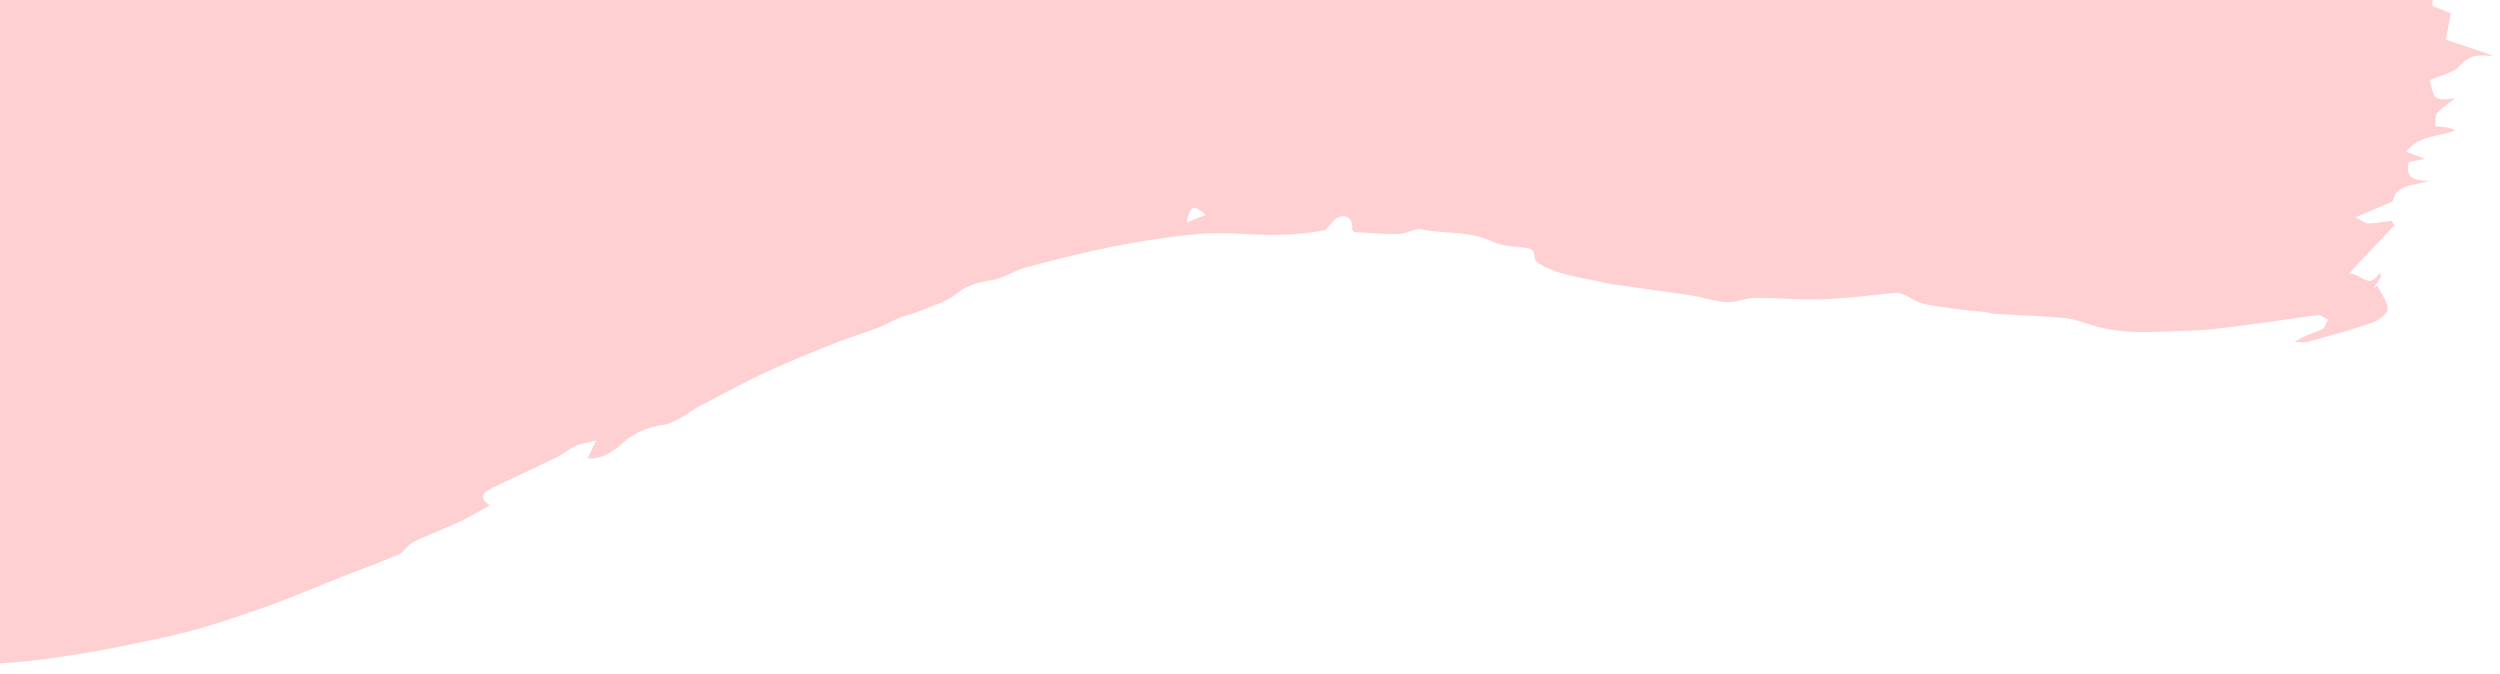 <svg width="293" height="79" fill="none" xmlns="http://www.w3.org/2000/svg"><path fill-rule="evenodd" clip-rule="evenodd" d="M68.826 53.715c1.55.11 2.736-.548 3.883-1.572 1.394-1.244 2.956-2.061 4.961-2.333 1.533-.207 2.918-1.468 4.383-2.233 2.521-1.316 5.016-2.69 7.59-3.892 2.618-1.223 5.305-2.3 7.988-3.374 1.745-.698 3.547-1.247 5.303-1.918.901-.344 1.742-.846 2.637-1.21.72-.291 1.503-.43 2.218-.731 1.466-.617 3.109-1.047 4.303-2.02 1.321-1.077 2.682-1.358 4.248-1.616 1.317-.217 2.511-1.104 3.823-1.45 3.488-.92 6.987-1.828 10.525-2.513 3.371-.654 6.784-1.192 10.204-1.458 2.666-.207 5.371.133 8.058.131 2.202 0 4.404-.146 6.38-.563.537-.53.989-1.326 1.63-1.531 1.036-.333 1.592.326 1.519 1.449-.007.104.201.315.318.321 1.716.099 3.436.253 5.152.216.896-.02 1.851-.704 2.666-.535 2.735.566 5.615.141 8.265 1.426 1.154.56 2.589.546 3.904.744.742.111.998.183 1.093 1.194.062.653 1.742 1.322 2.799 1.667 1.569.512 3.23.743 4.85 1.097.367.08.728.201 1.098.255 3.174.453 6.354.87 9.523 1.352 1.413.215 2.799.715 4.212.789 1.125.058 2.271-.488 3.41-.497 2.516-.02 5.037.264 7.547.175 2.864-.1 5.72-.454 8.576-.734.877-.087 1.424.235 2.208.696 1.357.799 3.174.84 4.812 1.114 1.222.204 2.467.268 3.7.411.416.049.823.194 1.238.219 2.664.16 5.337.228 7.992.48 1.199.115 2.375.55 3.544.9 3.791 1.132 7.667.682 11.506.56 2.656-.084 5.304-.52 7.949-.85 2.27-.284 4.527-.672 6.799-.933.38-.043.806.33 1.211.51-.227.388-.364.976-.696 1.124-1.058.474-2.188.784-3.257 1.512.588-.022 1.206.066 1.758-.086 2.462-.675 4.93-1.345 7.338-2.183.744-.26 1.84-1.052 1.834-1.59-.011-.92-.763-1.832-1.204-2.747l-.411.23.876-1.32-.215-.41c-1.211 2.07-2.183-.04-3.601.082l5.341-5.64-.309-.55c-.91.111-1.819.29-2.73.3-.39.005-.784-.343-1.535-.704l4.38-1.855c.388-2.096 2.497-1.816 4.313-2.423-1.515-.013-2.871-.205-2.454-2.068.057-.254 1.052-.295 1.91-.509l-2.167-.83c1.509-2.006 3.766-1.67 5.752-2.541-.333-.107-.659-.252-1-.311-.441-.077-.893-.085-1.34-.124.047-.522-.097-1.211.181-1.53.599-.69 1.414-1.189 2.126-1.754-.644.006-1.606.29-2.174-.065-.496-.308-.547-1.337-.806-2.083 1.051-.407 2.009-.717 2.907-1.154.413-.2.675-.693 1.064-.97.406-.29.861-.585 1.335-.687.551-.12 1.146-.033 2.176-.038-2.234-.753-4.037-1.36-5.593-1.886l.584-3.106-2.154-.846.025-.749 3.335-.998-.694-.89 2.404-1.778c-.267-.03-.769-.229-1.174-.105-1.849.565-1.938-1.07-2.527-2.031-.039-.063.577-.733.953-.813 1.089-.233 2.21-.309 3.359-.802l-3.657-1.393 2.283-.215c-.693-1.028-1.202-1.953-1.886-2.72-.299-.334-.985-.288-1.446-.517-.52-.257-.984-.629-1.473-.95l.118-.454 3.198-.797-5.289-2.814c1.44-.358 2.708-.695 3.99-.973.214-.046.604.094.709.27.782 1.312 1.946.966 3.058.875l.218-.432c-.584-.286-1.14-.7-1.756-.834-1.362-.294-2.771-.37-4.124-.695-.539-.129-.979-.676-1.464-1.033.476-.361.94-.74 1.433-1.077.214-.146.487-.206.886-.367-.935-.697-1.775-1.311-2.6-1.945-.37-.284-.709-.608-1.062-.914.535-.396 1.05-.825 1.617-1.166.157-.094.47.072.78-.234-.704-.092-1.442-.08-2.102-.303-.758-.258-1.628-.572-2.105-1.148-.356-.43-.382-1.82-.177-1.909.727-.317 1.614-.308 2.443-.33.627-.017 1.259.108 1.923-.055-2.08-1.006-4.703.078-6.639-2.015l2.085-.92-1.44-2.005 1.473-2.205c-2.557-.601-3.489-1.365-3.048-2.44-1.665-.998-4.094-.078-5.492-2.148.431-.23.737-.395 1.093-.587l-1.349-.55c-.049-2.444 2.1-.976 2.843-2.034-.737-.336-1.38-.636-2.03-.922-.197-.087-.487-.257-.605-.182-1.213.769-2.06.81-2.711-.782-.147-.36-1.452-.19-2.195-.38-.338-.087-.604-.455-.903-.696.303-.318.553-.786.923-.921.703-.257 1.486-.284 2.215-.483.45-.124.862-.39 1.059-.482l4.241 1.168c-1.625-2.293-1.635-2.254-4.531-2.988-.832-.211-1.59-.715-2.491-1.136l1.926-.48c-.346-2.287-2.529-2.67-3.735-4.003-1.559 1.51-2.827.806-3.704-.179l-6.752.983c.355.503 1.134 1.124-.286 1.615-.385.133-.62.704-1.168 1.37.741-.105 1.245-.284 1.321-.171.927 1.37 1.844-.015 2.734-.047.468-.017.95-.718 1.356-1.172 1.092-1.222 1.717-.354 2.643.682l-2.53.778c1.622.028 3.107 1.044 4.799.358.377-.153 1.291 1.034 1.958 1.604l-.308.57c-.445.03-.89.057-1.335.09-.673.052-1.347.086-2.017.166-1.407.168-2.812.488-4.216.474-.484-.006-.961-.818-1.595-1.404l-1.621.077.059.446c-.289.04-.652.205-.85.088-.261-.154-.392-.529-.651-.916-.937 2.502-3.049-.17-4.161 1.221l.444-.636-1.753-.624-.669-1.573c-2.128-.009-4.276.125-6.389-.09-.954-.096-1.839-.883-2.876-1.42l-5.769-.17-.093.27c1.347.279 2.691.57 4.041.83.523.1 1.085.046 1.583.208 1.127.365 2.017 1.318 3.446.935.754-.202 1.254.512.908 1.421 1.003-.892 3.549-1.041 4.515-.165.211.192.064.781.082 1.187-1.01-.004-2.04 1.491-3.06-.081-.168-.26-.78-.193-1.137-.377-.179-.092-.245-.407-.363-.621l-3.848-.396c.064 1.688-.197 1.73-2.072 1.39-2.281-.414-4.626-.454-6.93-.757-2.382-.313-4.864.008-7.125-1.048-.309-.145-.501-.622-.662-.983-.121-.272-.107-.605-.153-.91-.287.102-.64.13-.85.32-1.332 1.191-2.601 1.491-4.466.84-2.097-.731-4.456-.694-6.693-1.04-.528-.083-1.024-.364-1.738-.628l1.547-1.52c-1.342.26-2.937-.598-3.745 1.05-.079.16-.874.024-1.319-.064-1.293-.255-2.828-.21-3.798-.928-1.139-.842-1.902-.71-3.143-.476-1.242.234-2.646-.4-3.891-.636l-.248 1.008c-.378-.1-.839-.096-1.121-.32-1.005-.794-1.949-1.665-3.195-2.75.655-.058 1.27-.132 1.888-.161.772-.036 1.546-.035 2.319-.05l.027-.508-1.462-.373c.115-.445.205-.797.298-1.149.476-1.8-.509-2.828-2.273-2.314-1.095.319-2.159.745-3.181 1.104l.479 1.592c-.475.067-1.016.01-1.414.223-1.458.784-2.672-.193-3.99-.43-.28-.05-.597.16-.902.185-.808.07-1.619.104-2.429.152l.192-1.924c-1.172.106-2.345-.342-3.711.819-1.002.85-3.098.427-4.71.472-.123.003-.269-.78-.414-1.229-5.394-1.857-11.321-1.083-17.184-1.25l2.769 1.059.083.642c-1.004.252-1.998.651-3.014.717-1.111.073-2.242-.162-3.364-.264l-.132.512-.984-1.632c.842-.143 1.599-.243 2.342-.405.787-.172 1.561-.402 2.341-.607-1.038-.145-2.074-.383-3.115-.408-.915-.022-1.905-.852-2.763.159l-.923-1.103c-1.617.257-3.427.18-4.902.85-3.632 1.647-7.533 1.864-11.324 2.675-2.862.612-5.678 1.444-8.539 2.062-1.337.288-2.751.207-4.095.472-1.038.205-2.106.542-3.01 1.076-2.185 1.291-4.36 2.511-6.983 2.583-.241.006-.55.153-.703.338-1.068 1.293-2.559 1.265-3.976 1.181-1.32-.078-2.247.33-2.924 1.438-.85 1.39-2.337.752-3.521 1.065-.55.145-1.164.042-1.714.05l4.698-3.954-.176-.251-15.873 7.666.206.49c.894-.374 1.805-.712 2.677-1.13.974-.467 1.83-1.567 3.042-.354-.807 2.208-3.39 2.17-4.817 3.622-1.78 1.81-3.681.019-5.505.279-.118-.545-.118-.545 2.004-2.874l-.276-.369-5.328 4.027c.189.763.433 1.505.369 1.533-.698.305-1.444.498-2.177.72l-.29-.525c.36-.528.72-1.057 1.078-1.586-1.709.614-3.742.357-4.817 2.297-.357.644-1.165 1.024-1.723 1.57-.315.309-.569.694-.776 1.085-.032.06.402.515.507.477.348-.13.64-.408.962-.616.486-.314.98-.618 1.47-.926l.354.4c-.148.38-.194.978-.46 1.105a154.713 154.713 0 0 1-7.42 3.32c-.287.12-.81-.338-1.222-.528l-.018-.745c-.873.595-1.733 1.21-2.622 1.78-1.6 1.028-3.177 2.103-4.837 3.024-2.583 1.434-5.215 2.78-7.85 4.117-1.277.649-2.732 1.015-3.878 1.833-1.091.78-1.79 2.096-2.831 2.97-1.606 1.347-3.351 2.526-5.048 3.761-1.243.905-2.463 1.85-3.769 2.655-.868.535-1.869.853-2.81 1.272-.532.236-1.112.406-1.586.73-5.638 3.869-12.043 6.144-18.215 8.903-.19.085-.49.186-.624.1-2.163-1.39-3.988.227-5.928.67-2.594.593-5.139 1.674-7.751 1.85-4.263.286-8.565-.088-12.846.005-3.473.076-6.94.43-10.41.654-.263.017-.539.042-.79-.017-2.857-.67-5.722-1.304-8.56-2.048-4.66-1.221-9.294-2.547-13.956-3.76-1.29-.336-2.644-.429-3.983-.635-.041 1.152-.646 1.47-1.653.944-1.404-.734-2.28.57-3.425.825-.956.214-1.94.698-2.86.597-2.696-.295-2.959-.124-3.257 2.588-.044.404-.786.773-1.264 1.06-.165.1-.544-.207-.759-.133-.516.177-.993.47-1.486.717.405.34.787.714 1.226 1.003.202.133.591.013.757.163.21.19.418.562.374.81-.045.25-.385.608-.623.63-1.328.126-1.238.9-.96 1.85.12.408.159.854.161 1.283.01 1.615-.144 1.736-1.877 1.48-.173 1.358.548 3.466-2.25 2.868.644 2.097-.608 3.506-1.364 5.092-.25.524-.169 1.208-.264 2.025-2.253 1.44 1.08 3.121.009 4.875l-.707-.118c.09 1.39.305 2.756.235 4.107-.092 1.771-1.974 1.547-3.028 2.382.076.581.147 1.165.232 1.747.239 1.643-.18 1.81-1.72 2.055-1.541.245-3.124.885-4.432 1.746-1.06.698-1.904 1.892-2.518 3.042-.306.574.12 1.542.233 2.491-2.198 1.005-1.924 3.454-2.626 5.42-.036.101-.017.23-.072.315-1.486 2.279-.2 4.102.976 5.929 2.07 3.215 4.915 5.632 7.844 8.033 2.755 2.259 5.572 4.375 8.702 6.042 2.358 1.255 4.75 2.462 7.202 3.516 5.95 2.557 12.023 4.775 18.425 5.9 5.66.995 11.315 2.05 17.01 2.783 2.8.36 5.69-.051 8.53.077 2.712.122 5.413.473 8.113.77.395.045.76.356 1.39.668l-1.816 1.469c2.341-.084 4.293-.135 6.242-.226 4.799-.227 9.63-.202 14.386-.782 5.277-.644 10.52-1.694 15.713-2.862 3.586-.806 7.093-2.014 10.573-3.224 3.185-1.108 6.283-2.467 9.425-3.702 2.17-.853 4.369-1.637 6.511-2.555.582-.25.967-.93 1.513-1.309.49-.34 1.072-.553 1.624-.795 1.423-.624 2.872-1.192 4.273-1.861 1.092-.522 2.129-1.163 3.32-1.824-1.517-.985-.64-1.566.282-2.02 2.485-1.22 5.008-2.366 7.495-3.584.807-.396 1.517-.992 2.33-1.37.599-.276 1.292-.346 2.338-.606l-.998 2.104-.037-.024ZM158.99-58.67l2.273.16c-1.543.293-2.75 1.938-4.555 1.016-.477-.244-1.58-.647-1.711.766-1.08-1.116-1.757-.615-2.129.494-.896-.362-1.696-.968-2.471-.937-1.538.06-3.058.498-4.595.711-.29.04-.905-.318-.894-.36.232-.846.442-1.728.883-2.465.119-.2.982.044 1.503.094.384.037.765.112 1.149.129.79.034 1.581.04 2.432.06.12-2.205 2.36.694 2.955-.761.344.178.747.295 1.01.556.161.16.105.54.115.609.725-.306 1.632-.467 2.202-.995.545-.504.738-1.391 1.043-2.021l-2.447-.901c.827-.3 1.462-.73 2.084-.713 1.053.028 2.109.298 3.142.552.339.083.614.431.917.658-.308.237-.62.677-.923.67-.927-.02-1.442.163-1.346 1.26.032.369-.332.773-.637 1.418Zm65.743 14.39c-3.115.973-6.17-.588-9.331-.855-.189-.016-.46-.308-.498-.509-.034-.179.196-.585.322-.59 1.526-.063 3.116-.347 4.566-.02 1.746.395 3.374 1.323 4.941 1.973Zm-86.966-12.4c.14-1.257.85-1.338 1.759-1.122.778.185 1.553.416 1.997-.656.075-.18.937-.256 1.235-.065.545.35.941.936 1.399 1.424-1.032.858-5.052 1.125-6.39.42Zm78.976 7.427c.83-.073 1.618-.203 2.402-.18.301.01.688.312.851.59.1.17-.089.593-.255.825-.92 1.286-2.025 1.337-3.246.504l.248-1.739Zm8.686.218c-.186.047-.534.17-.89.211a2.936 2.936 0 0 1-1.02-.05c-.093-.023-.209-.489-.141-.546.265-.225.599-.513.908-.514 1.005-.004 2.012.108 3.307.195-.816.742.235 2.391-1.569 2.182-.216-.025-.343-.822-.595-1.478Zm-88.902-7.868c-1.674 2.199-3.639 2.208-4.317.25l4.317-.25Zm32.527-2.839c-.306.545-.454 1.154-.835 1.404-.522.343-1.214.459-1.85.558-.132.02-.486-.455-.487-.703-.003-.726 2.337-1.674 3.172-1.259Zm11.857 2.547-2.496-.272c.156-.385.211-.982.487-1.114.872-.417 1.747-.45 2.009 1.386Zm85.41 13.28c1.212-.444 2.237-1.018 2.836.59-1.084.824-1.977.887-2.836-.59ZM63.067-34.78c-.616.631-.878 1.116-1.24 1.208-.346.09-.796-.228-1.2-.366.191-.373.308-.966.593-1.064.404-.14.933.087 1.847.222Zm79-26.882c-.346.287-.671.679-1.086.86-.326.142-.779.078-1.146-.014-.115-.028-.249-.604-.18-.652.309-.22.683-.45 1.044-.467.436-.022.883.166 1.368.273Zm-.757 86.847-2.234.893c.441-2.02.776-2.185 2.234-.892Zm2.217-85.62c.865-1.403 1.638-1.748 2.828-.295l-2.828.295Z" fill="#FFD0D2"/></svg>